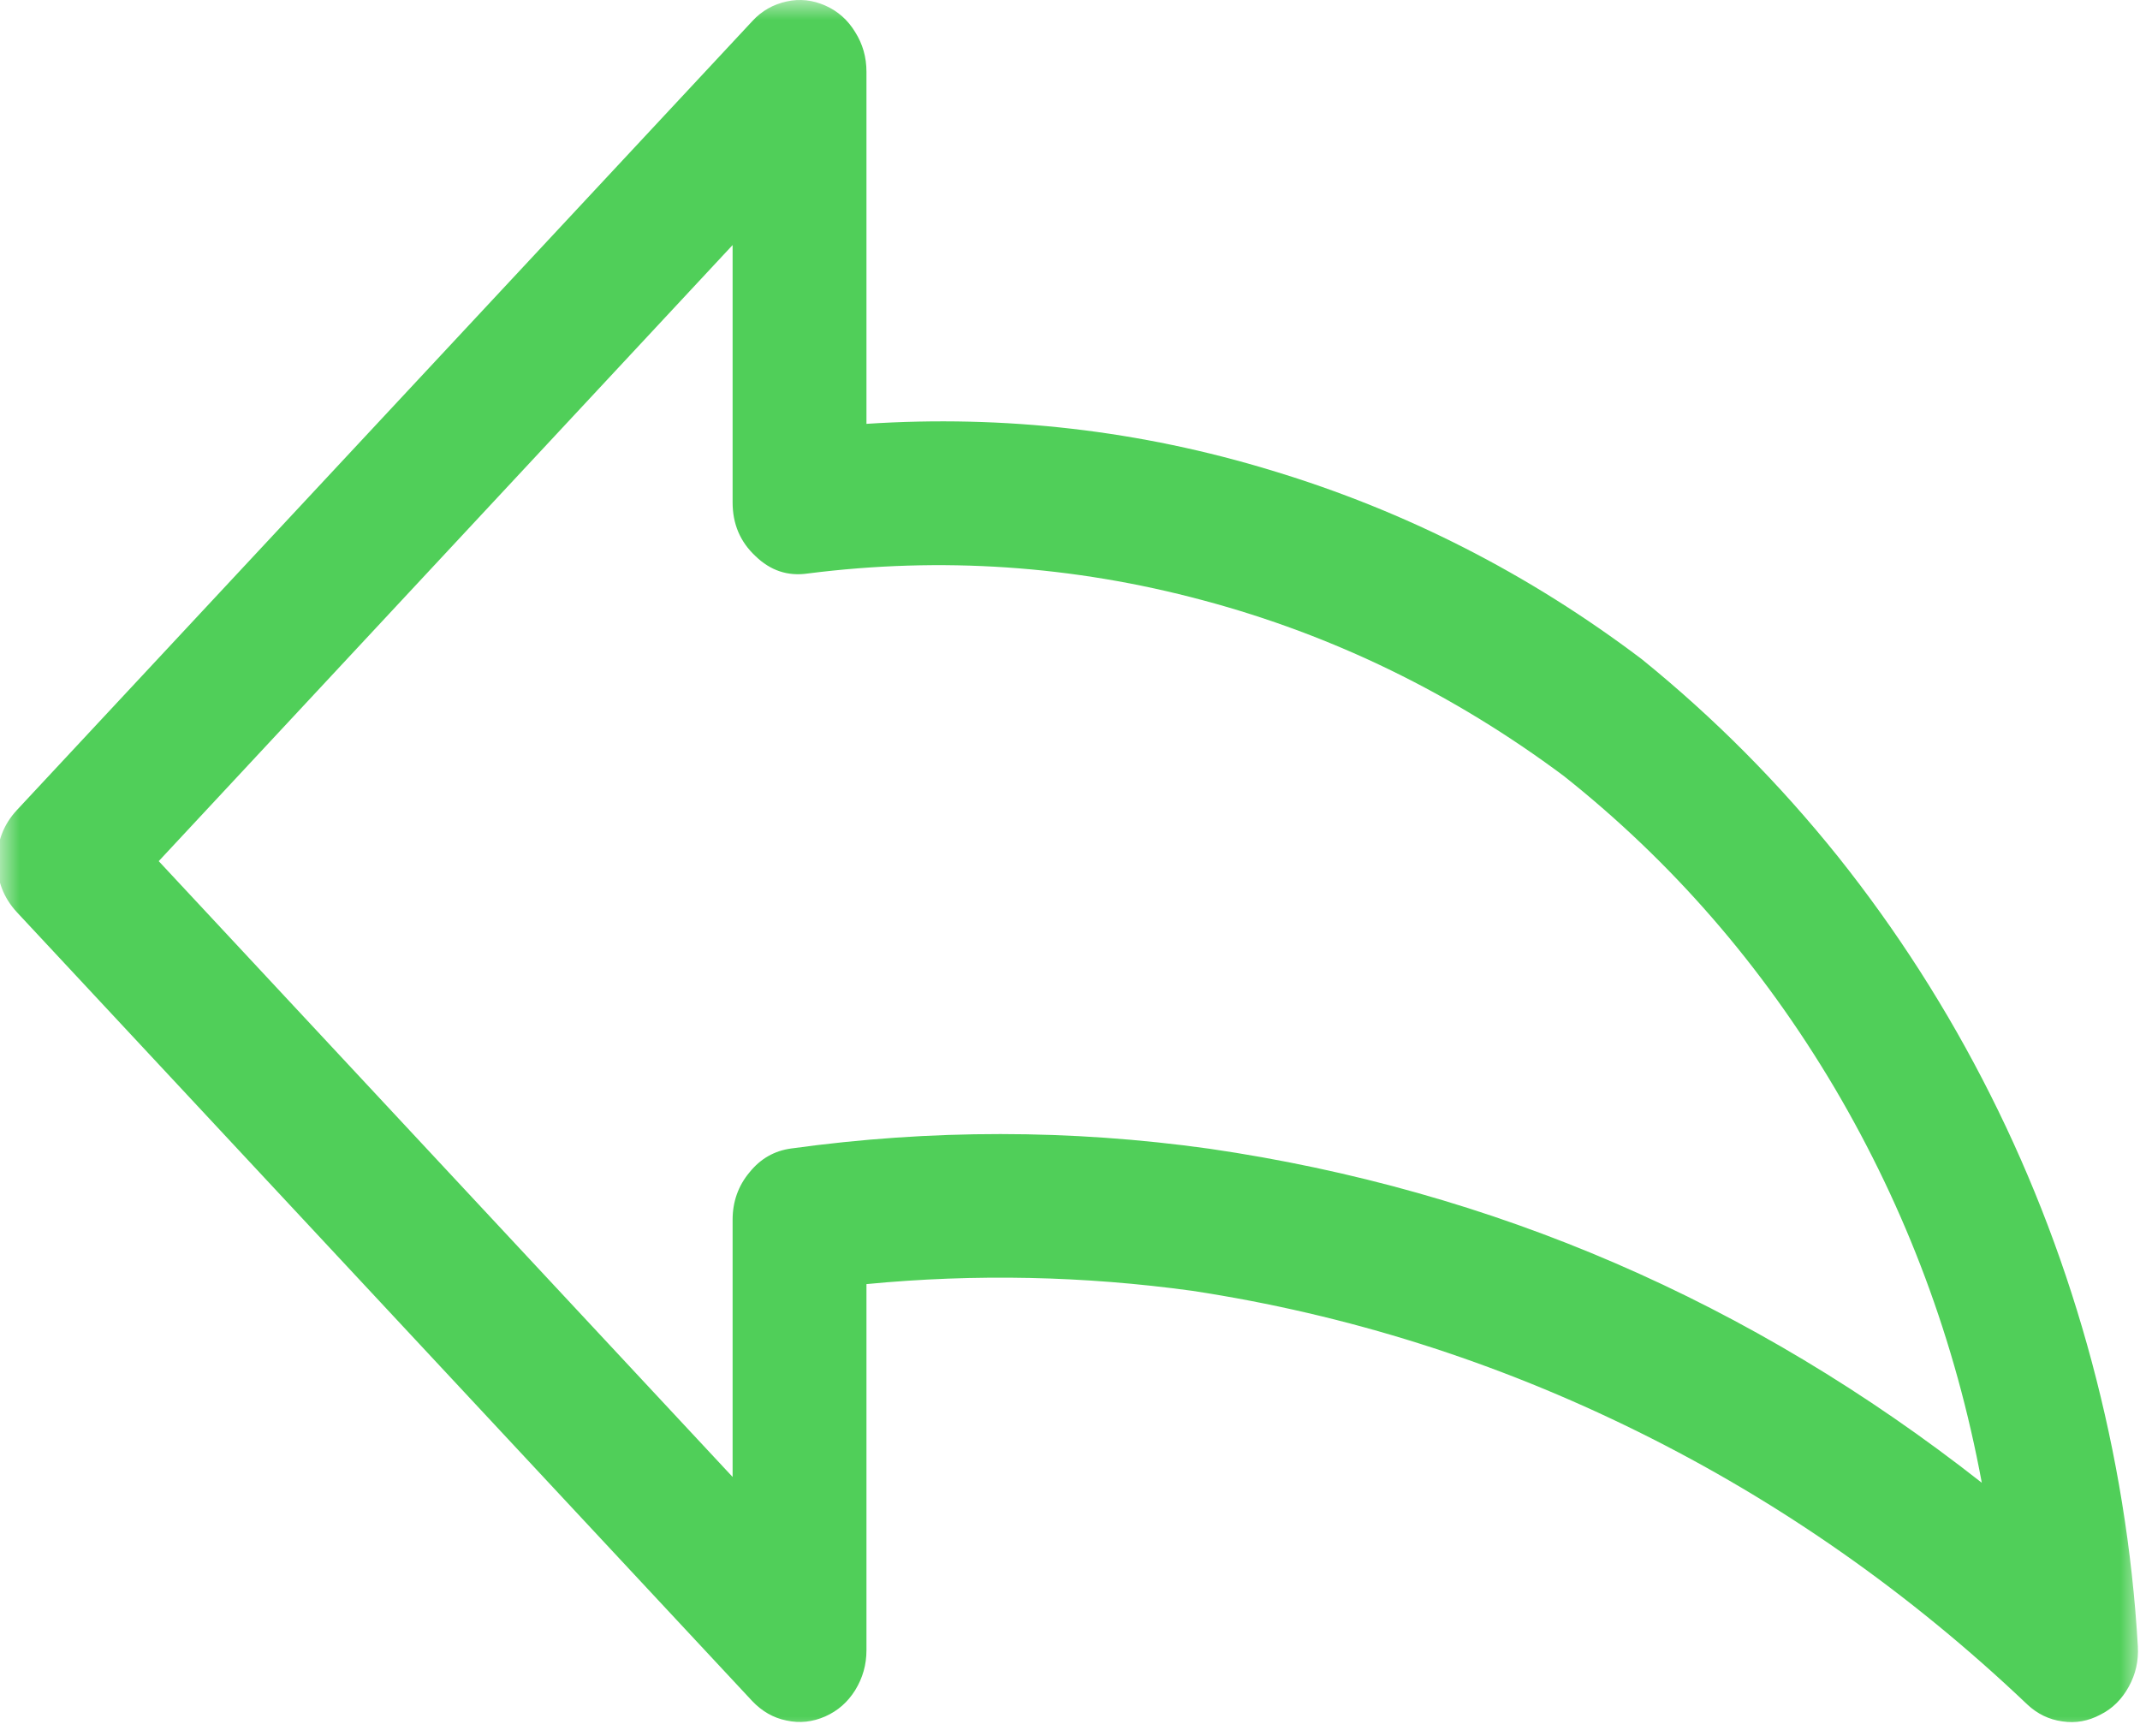 <svg width="53" height="43" viewBox="0 0 53 43" fill="none" xmlns="http://www.w3.org/2000/svg">
<mask id="mask0_191_13130" style="mask-type:luminance" maskUnits="userSpaceOnUse" x="0" y="0" width="53" height="43">
<path d="M0 0H53V43H0V0Z" fill="white"/>
</mask>
<g mask="url(#mask0_191_13130)">
<path d="M18.635 0.52C18.867 0.267 19.152 0.108 19.483 0.036C19.808 -0.036 20.126 2.80472e-05 20.438 0.137C20.749 0.275 20.995 0.491 21.18 0.795C21.366 1.091 21.459 1.416 21.459 1.777V10.497C24.879 10.273 28.234 10.656 31.522 11.66C34.816 12.657 37.866 14.21 40.663 16.327C42.447 17.772 44.064 19.398 45.523 21.218C46.974 23.039 48.234 25.004 49.294 27.113C50.355 29.223 51.19 31.426 51.807 33.731C52.423 36.036 52.808 38.384 52.947 40.775C52.967 41.129 52.894 41.461 52.722 41.772C52.556 42.075 52.324 42.314 52.019 42.465C51.721 42.624 51.409 42.682 51.078 42.632C50.746 42.588 50.455 42.444 50.209 42.213C47.306 39.453 44.091 37.199 40.571 35.458C37.05 33.717 33.371 32.553 29.526 31.968C26.842 31.6 24.157 31.542 21.459 31.802V40.869C21.459 41.23 21.366 41.555 21.18 41.859C20.995 42.155 20.749 42.371 20.438 42.509C20.126 42.646 19.808 42.682 19.477 42.61C19.152 42.545 18.867 42.379 18.628 42.126L0.411 22.584C0.093 22.237 -0.073 21.818 -0.073 21.327C-0.073 20.835 0.093 20.416 0.411 20.07L18.635 0.52ZM18.144 36.578V30.206C18.144 29.765 18.283 29.367 18.562 29.035C18.834 28.696 19.178 28.5 19.596 28.443C23.05 27.966 26.503 27.966 29.957 28.45C36.984 29.476 43.361 32.228 49.082 36.722C48.433 33.218 47.213 29.953 45.43 26.933C43.64 23.913 41.406 21.341 38.728 19.217C35.996 17.18 33.02 15.728 29.798 14.868C26.57 14.001 23.308 13.784 20.007 14.203C19.51 14.276 19.079 14.131 18.708 13.77C18.33 13.416 18.144 12.975 18.144 12.441V6.069L3.931 21.327L18.144 36.578Z" fill="#50CF59"/>
</g>
</svg>
